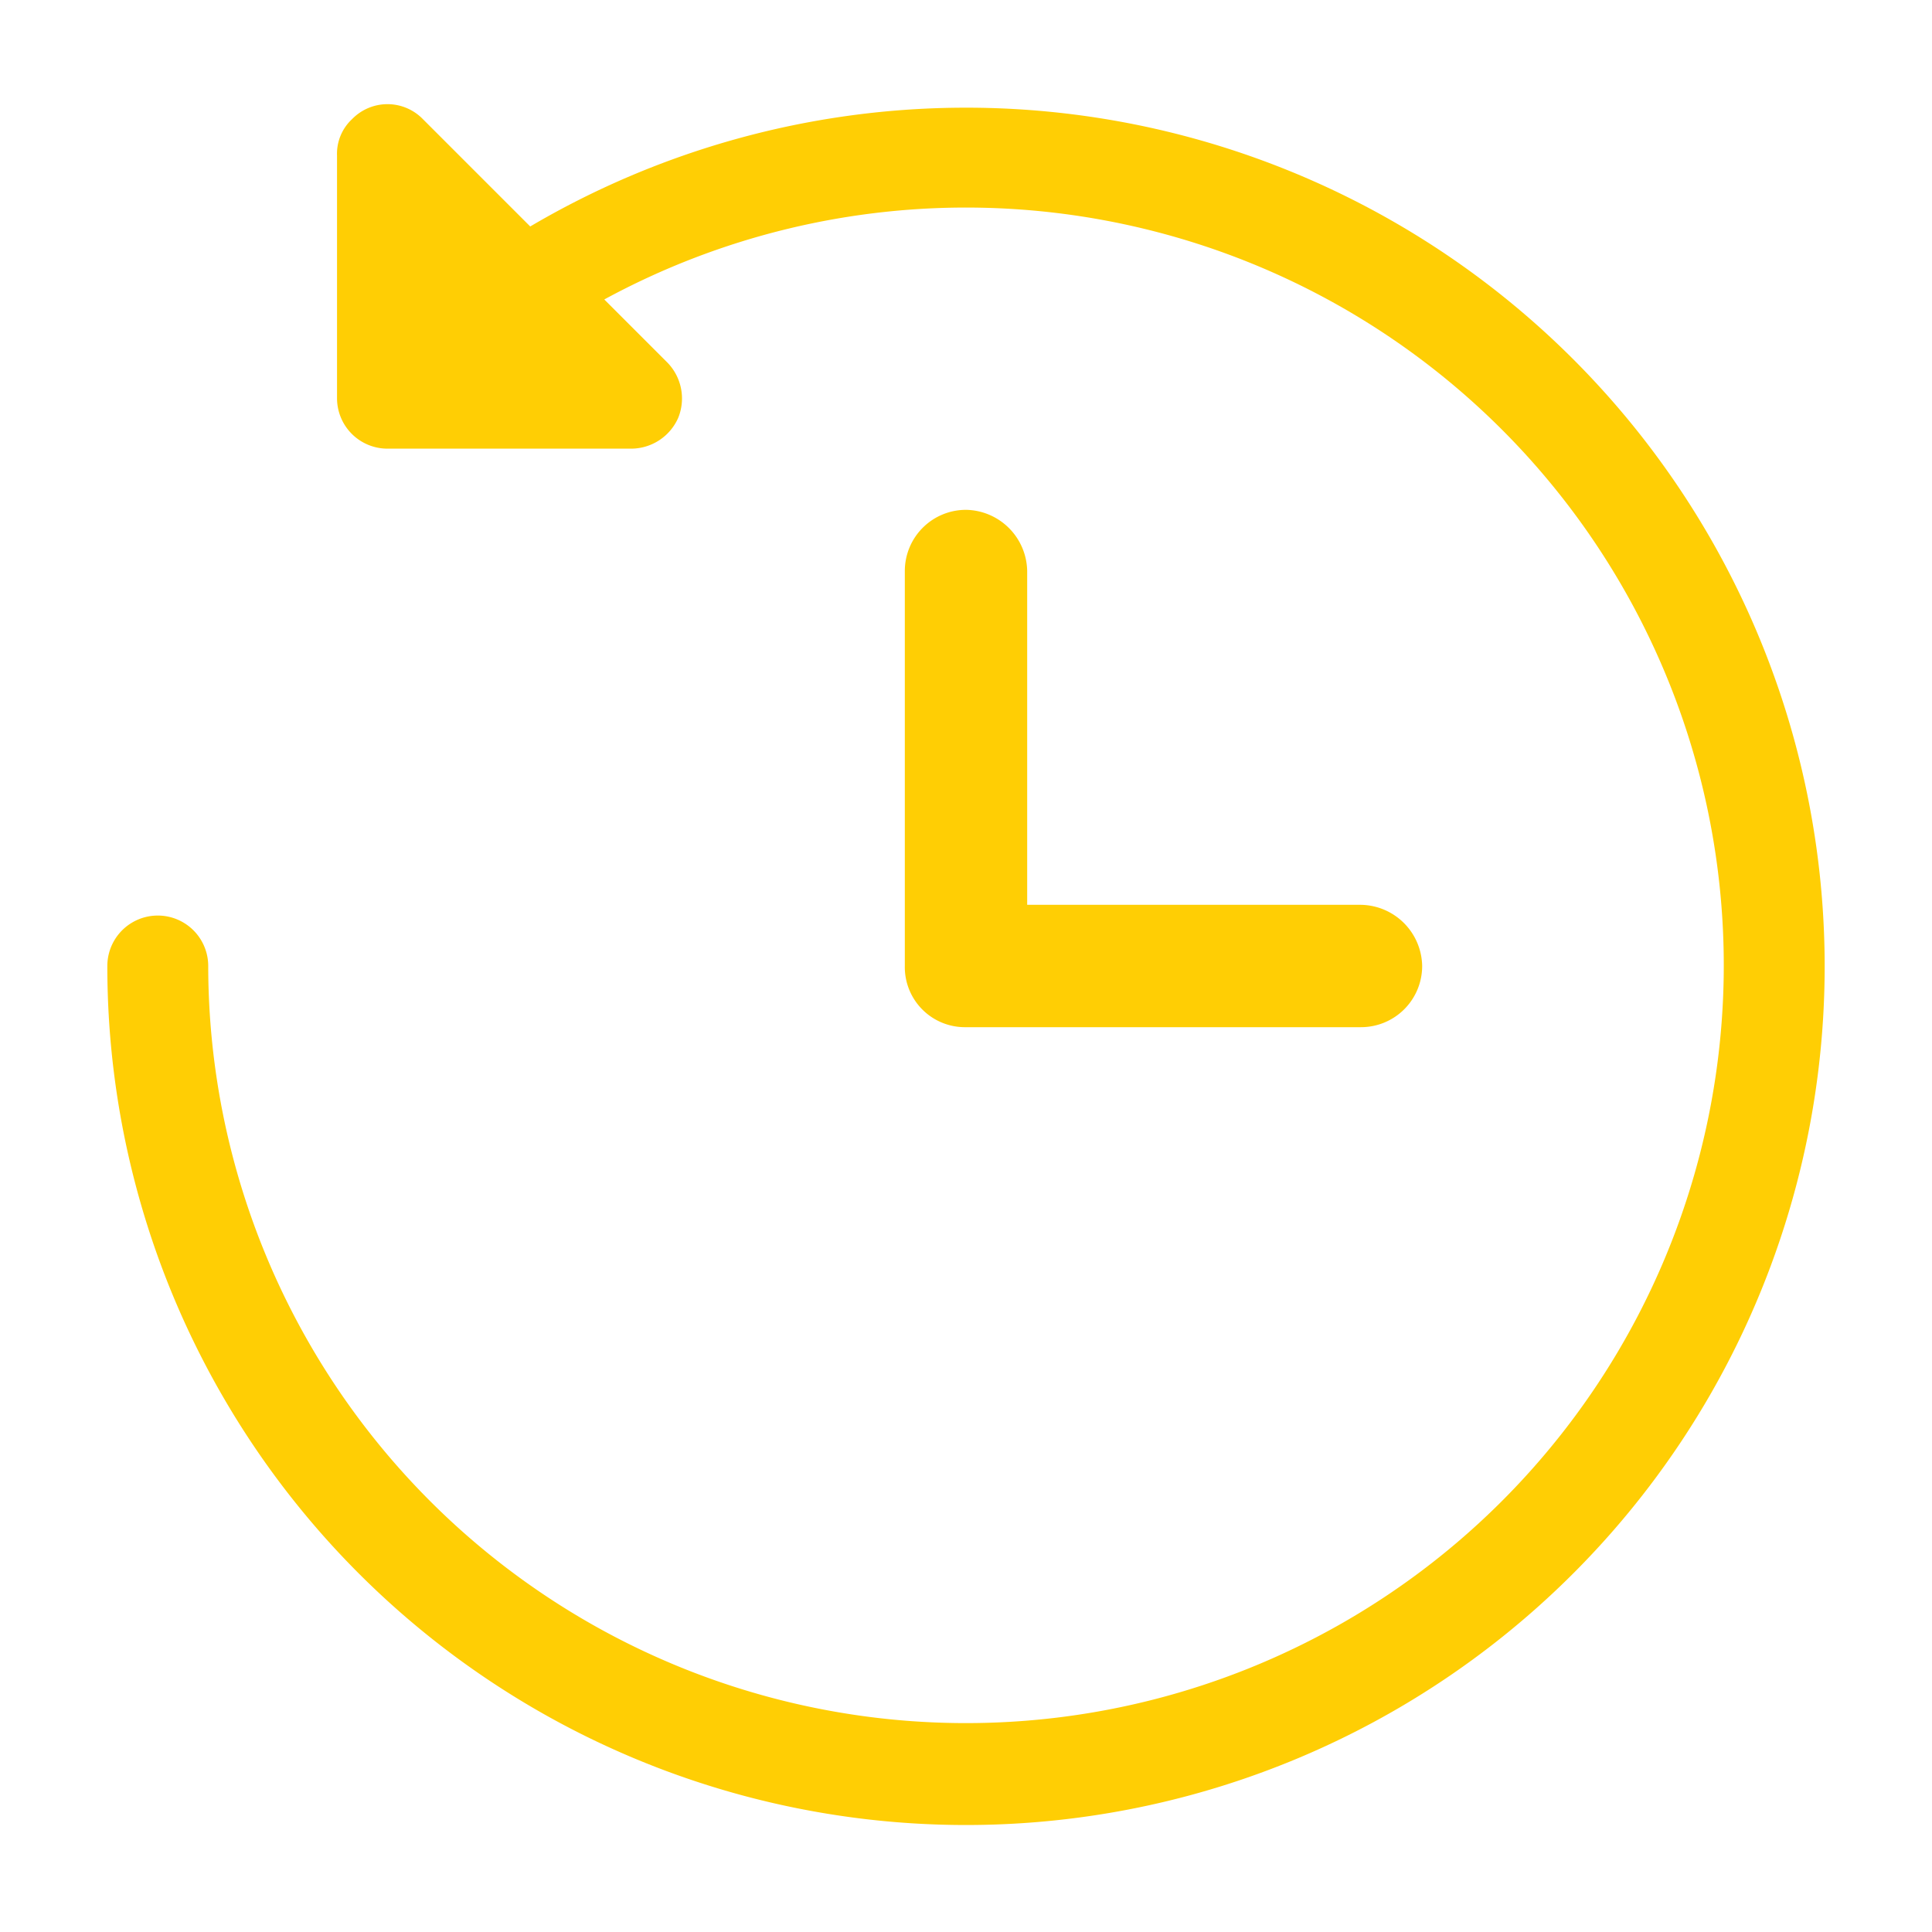 <svg id="recent" xmlns="http://www.w3.org/2000/svg" viewBox="0 0 18 18"><defs><style>.cls-1{fill:#ffce04;}</style></defs><title>recent</title><g id="Group_560" data-name="Group 560"><g id="Group_561" data-name="Group 561"><g id="Group_560-2" data-name="Group 560-2"><path id="Path_5004" data-name="Path 5004" class="cls-1" d="M1,9A8,8,0,1,0,4.94,2.11l-1-1a.46.46,0,0,0-.66,0,.44.44,0,0,0-.14.34V3.71a.47.47,0,0,0,.47.47H5.88a.48.48,0,0,0,.44-.29.48.48,0,0,0-.1-.51l-.59-.59A7.06,7.06,0,1,1,1.94,9,.47.47,0,0,0,1,9H1Z"/></g></g><g id="Group_563" data-name="Group 563"><g id="Group_562" data-name="Group 562"><path id="Path_5005" data-name="Path 5005" class="cls-1" d="M12.68,8.43H9.57V5.32A.58.58,0,0,0,9,4.75a.57.57,0,0,0-.57.57V9A.56.56,0,0,0,9,9.57h3.68A.57.57,0,0,0,13.25,9a.58.58,0,0,0-.57-.57Z"/></g></g></g></svg>